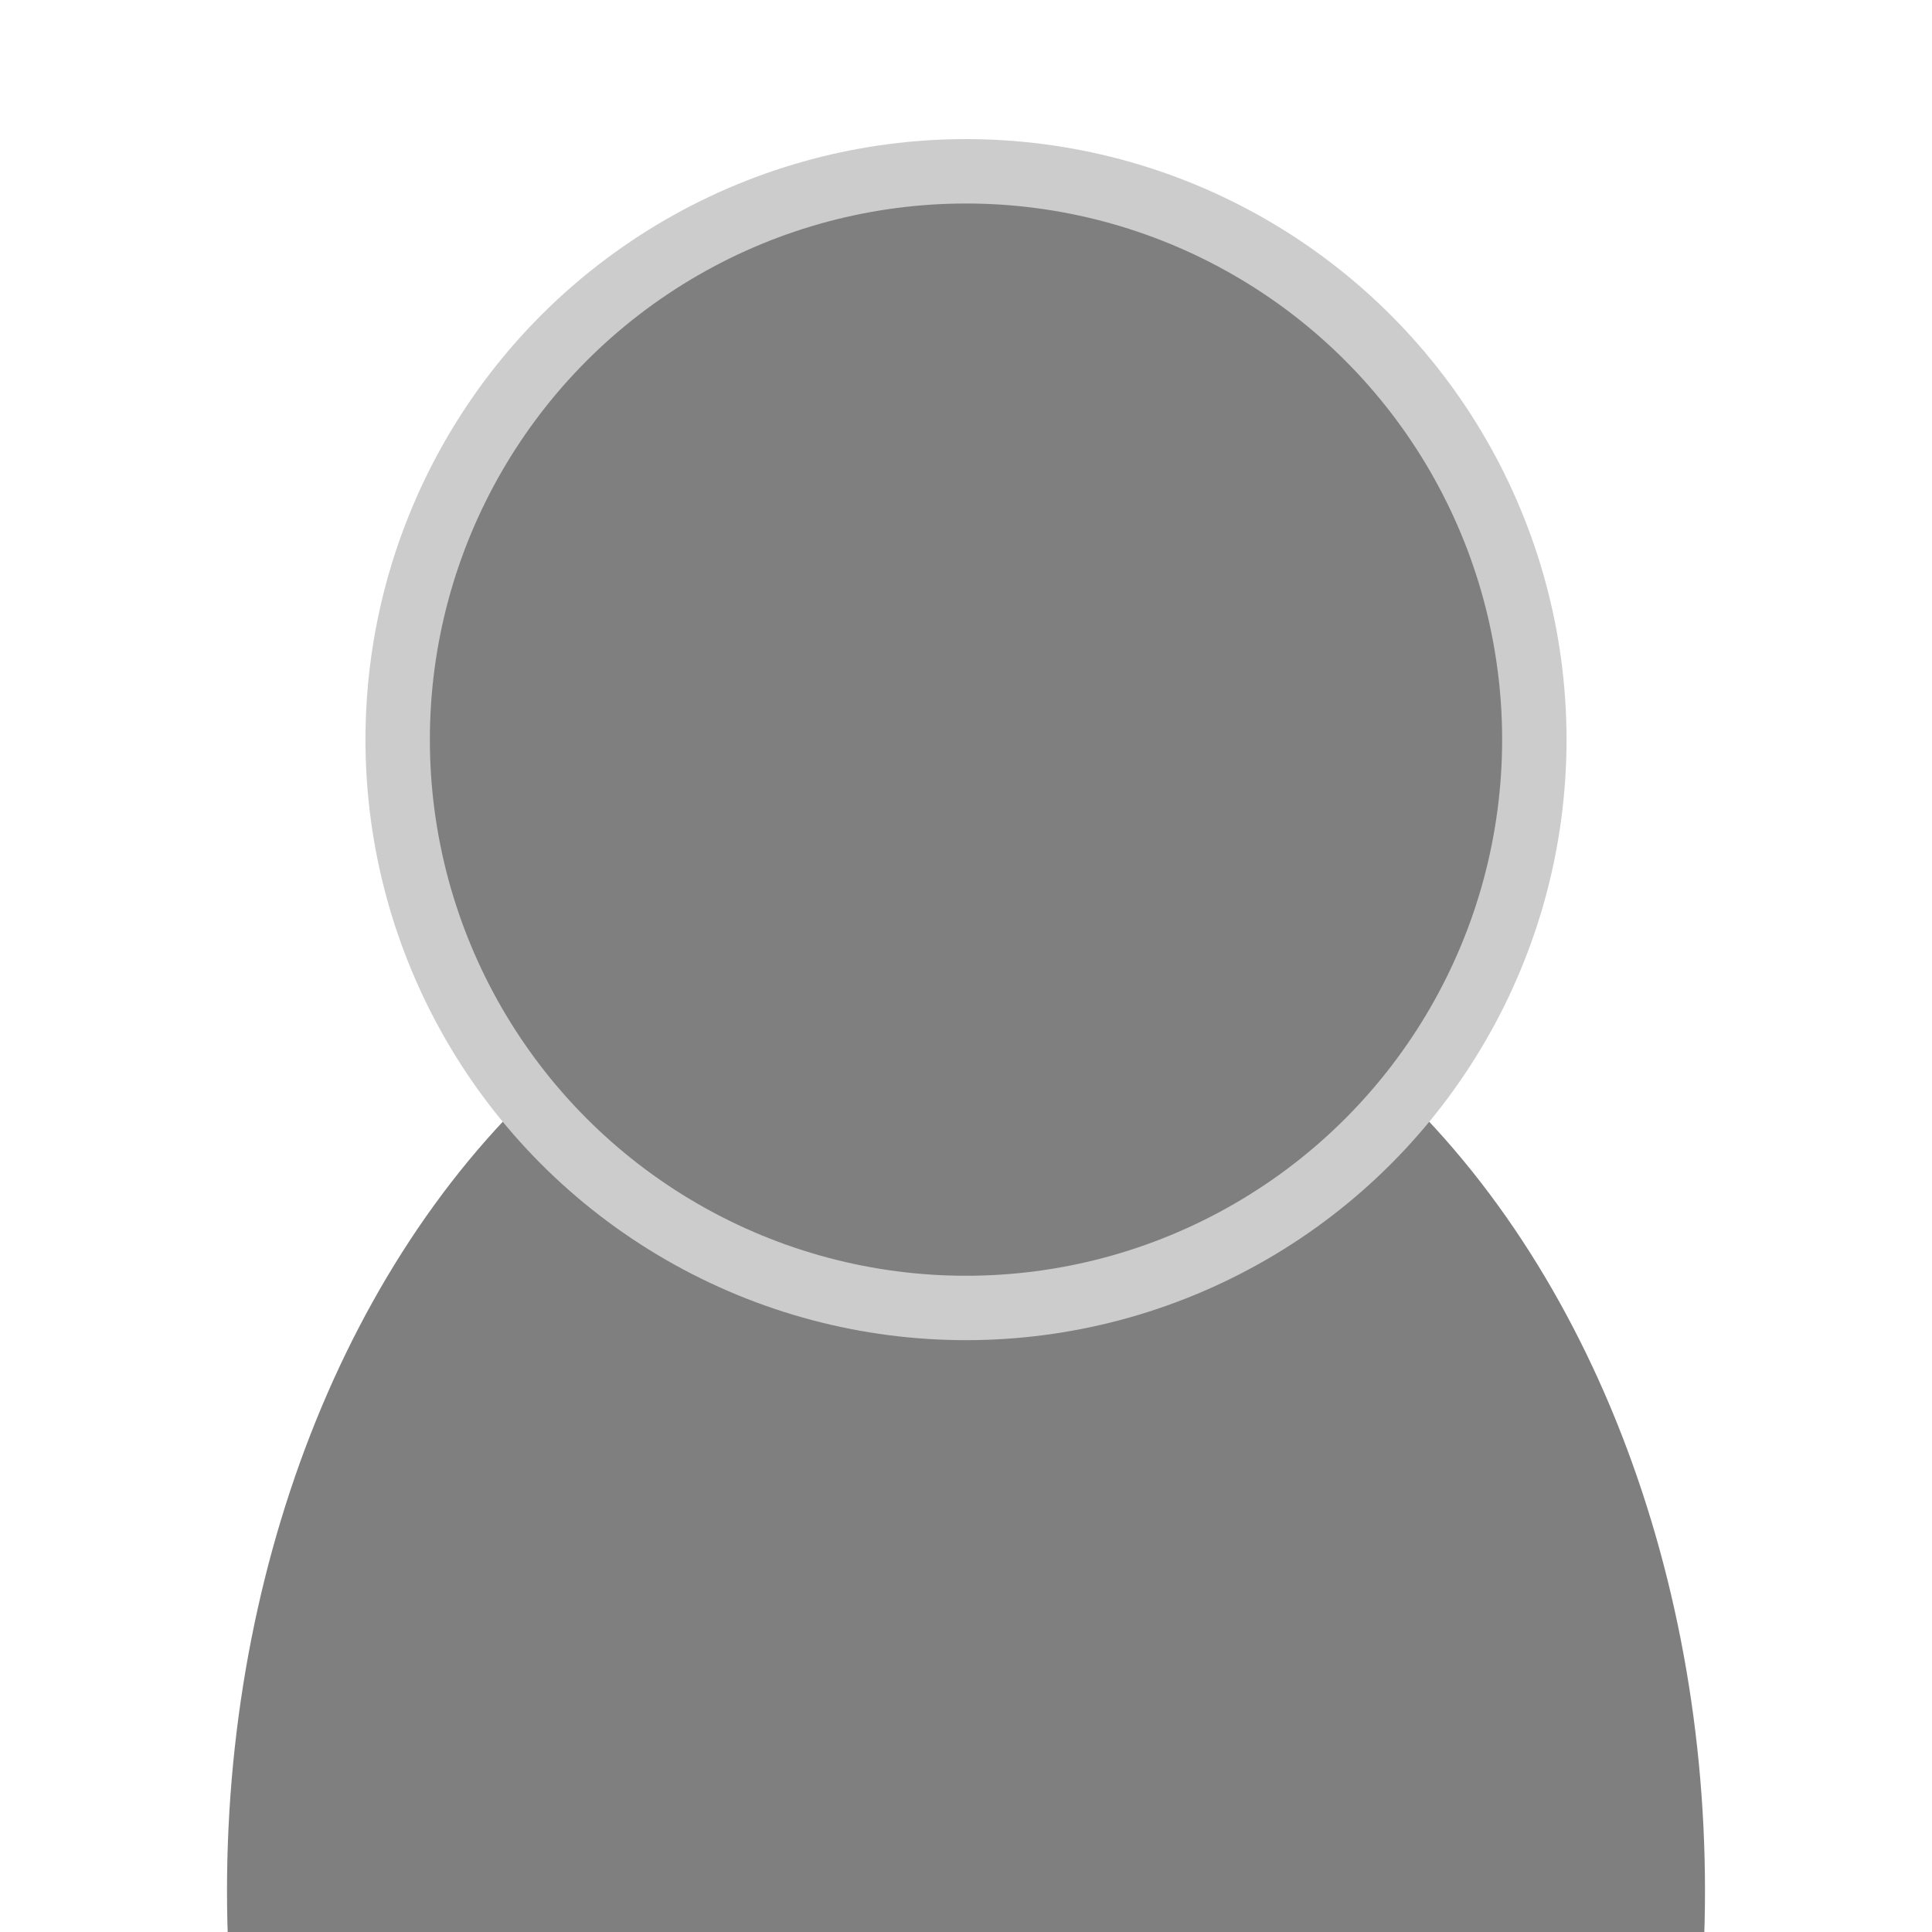 <svg width="600" height="600" style="background-color:#cccccc" xmlns="http://www.w3.org/2000/svg">
 <g>
  <title>Dummy Icon</title>
  <ellipse stroke="#7f7f7f" ry="281" rx="204.5" id="svg_1" cy="587.2" cx="300" opacity="NaN" stroke-width="50" fill="#7f7f7f"/>
  <ellipse stroke="#cccccc" stroke-width="20" ry="176.5" rx="176.5" id="svg_3" cy="229.7" cx="300" fill="#7f7f7f"/>
 </g>

</svg>